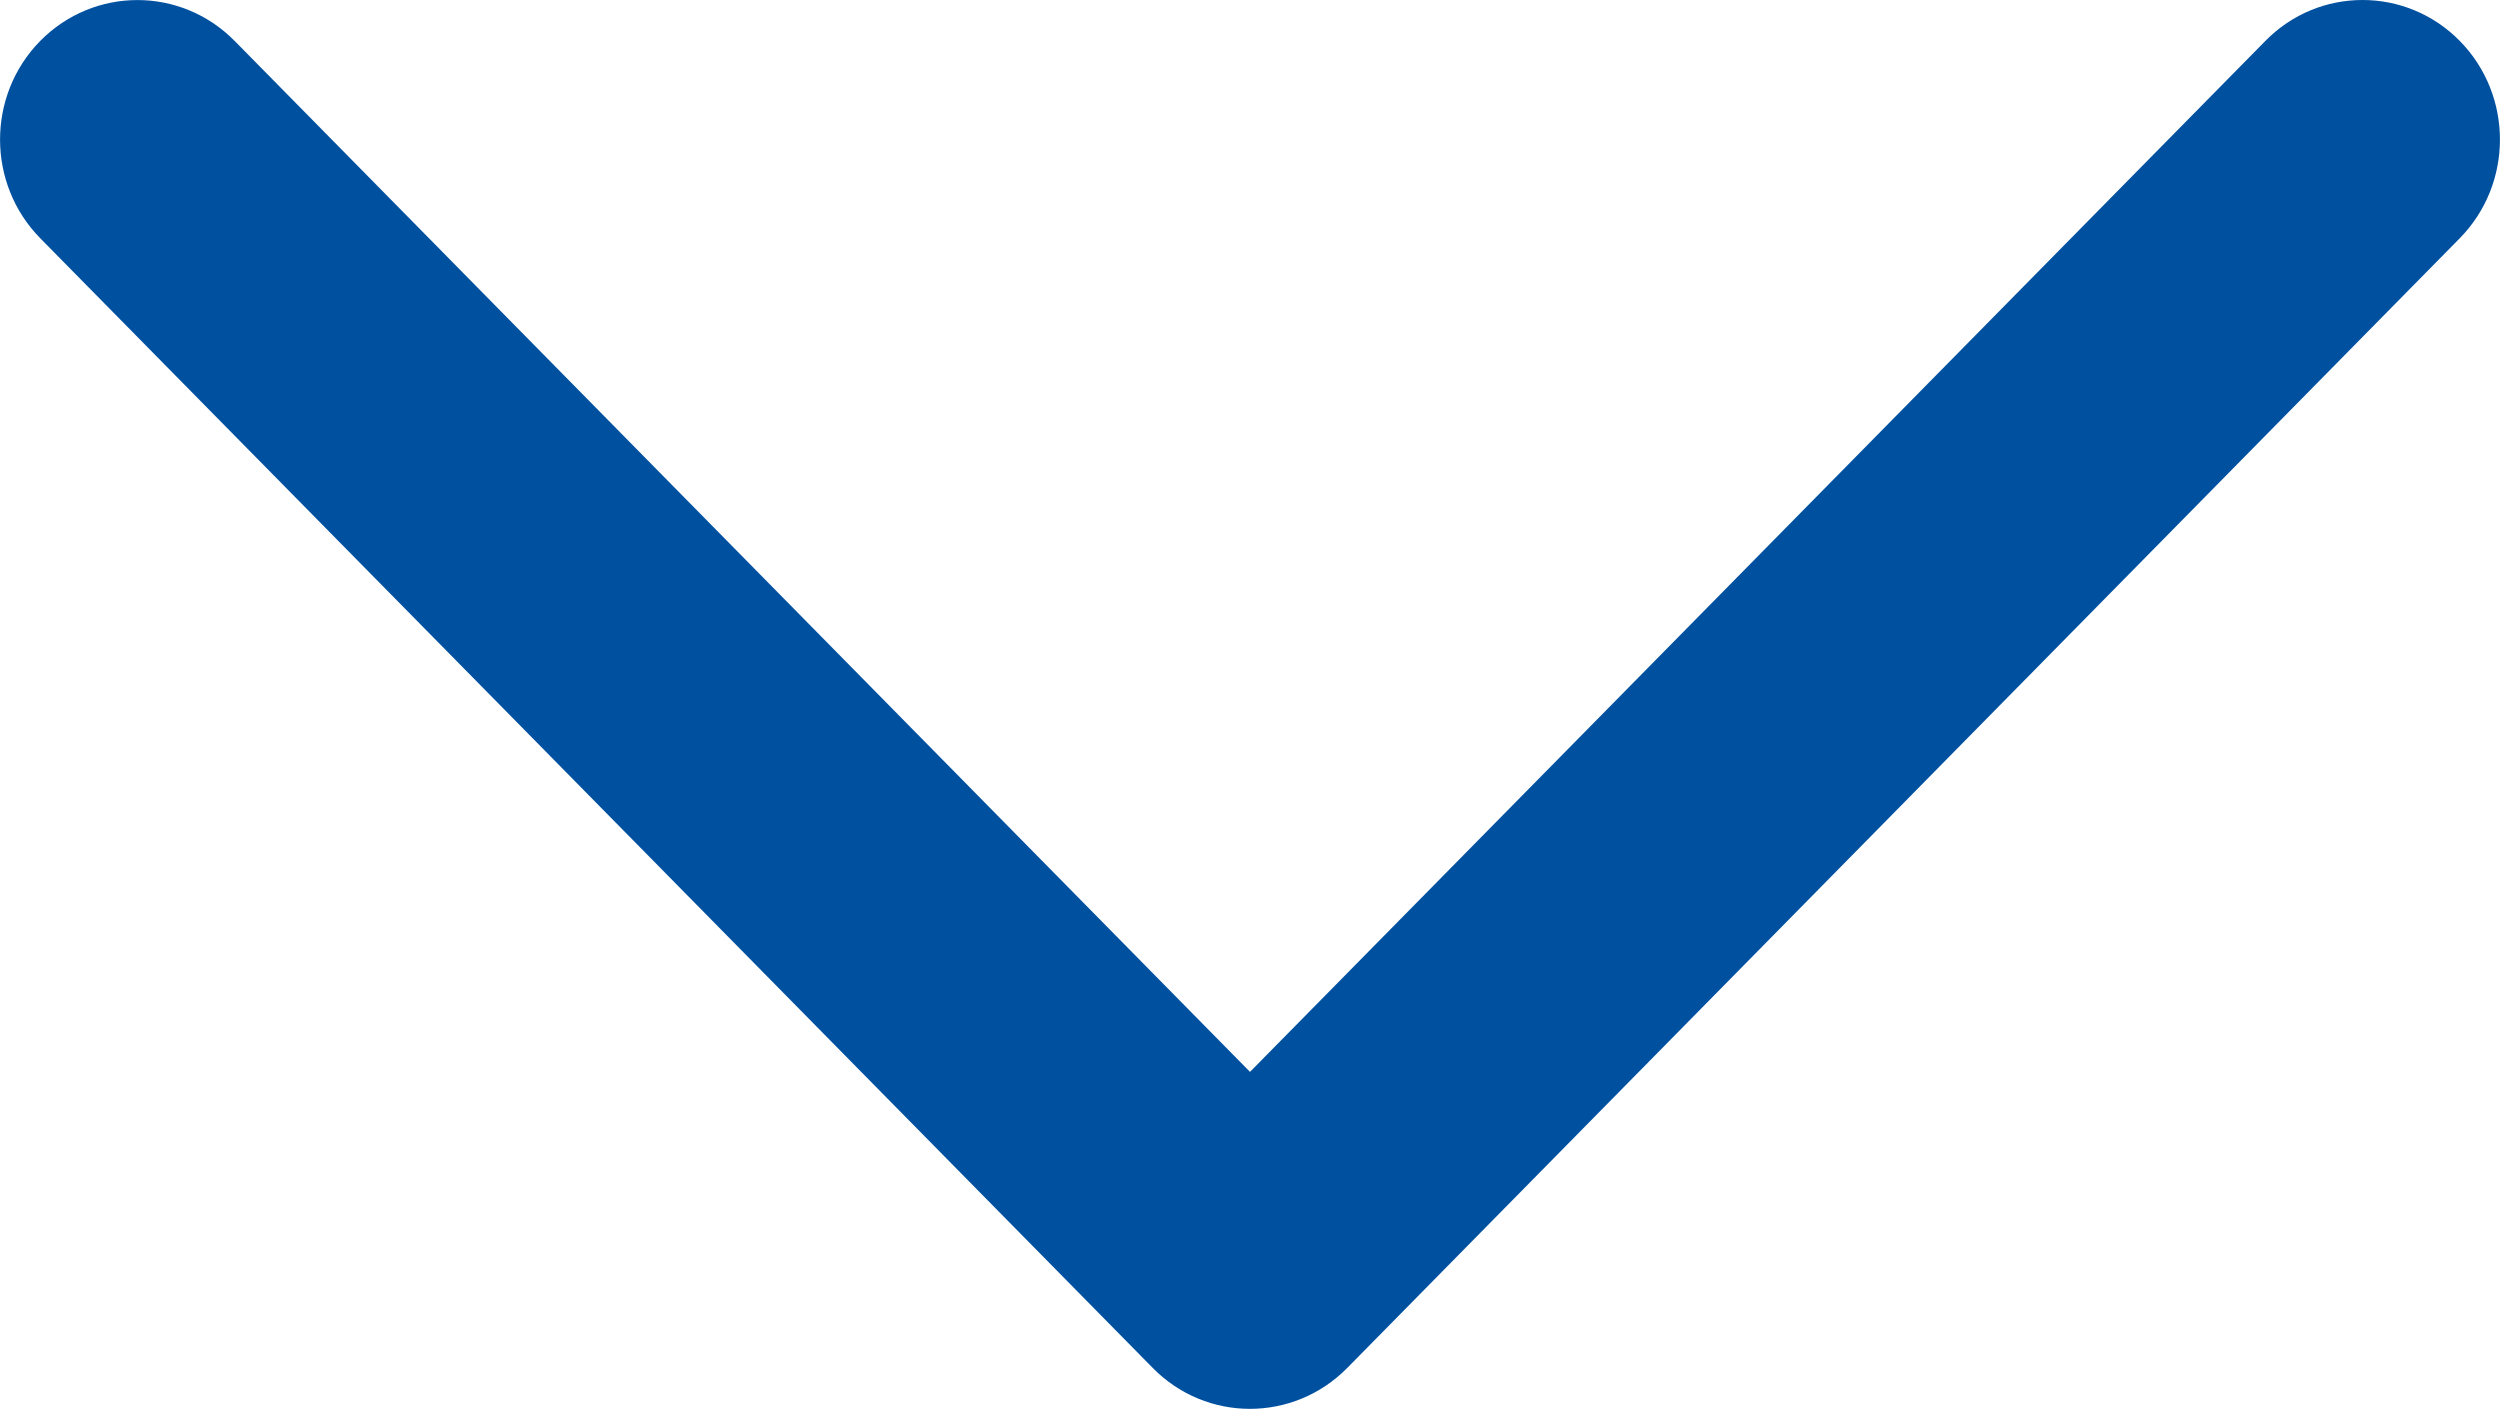 <?xml version="1.0" encoding="utf-8"?>

<!-- Generator: Adobe Illustrator 17.0.0, SVG Export Plug-In . SVG Version: 6.00 Build 0)  -->

<!DOCTYPE svg PUBLIC "-//W3C//DTD SVG 1.1//EN" "http://www.w3.org/Graphics/SVG/1.1/DTD/svg11.dtd">

<svg version="1.1" id="Livello_1" xmlns="http://www.w3.org/2000/svg" xmlns:xlink="http://www.w3.org/1999/xlink" x="0px" y="0px"

	 width="11.06px" height="6.233px" viewBox="0 0 11.06 6.233" enable-background="new 0 0 11.06 6.233" xml:space="preserve">

<path fill="#0050a0" d="M10.452,0c-0.156,0-0.311,0.06-0.43,0.181L5.53,4.742L1.038,0.181c-0.238-0.241-0.622-0.241-0.86,0

	c-0.237,0.241-0.237,0.632,0,0.873L5.1,6.052c0.237,0.241,0.622,0.241,0.86,0l4.922-4.998c0.237-0.241,0.237-0.632,0-0.873

	C10.763,0.06,10.607,0,10.452,0z"/>

</svg>

